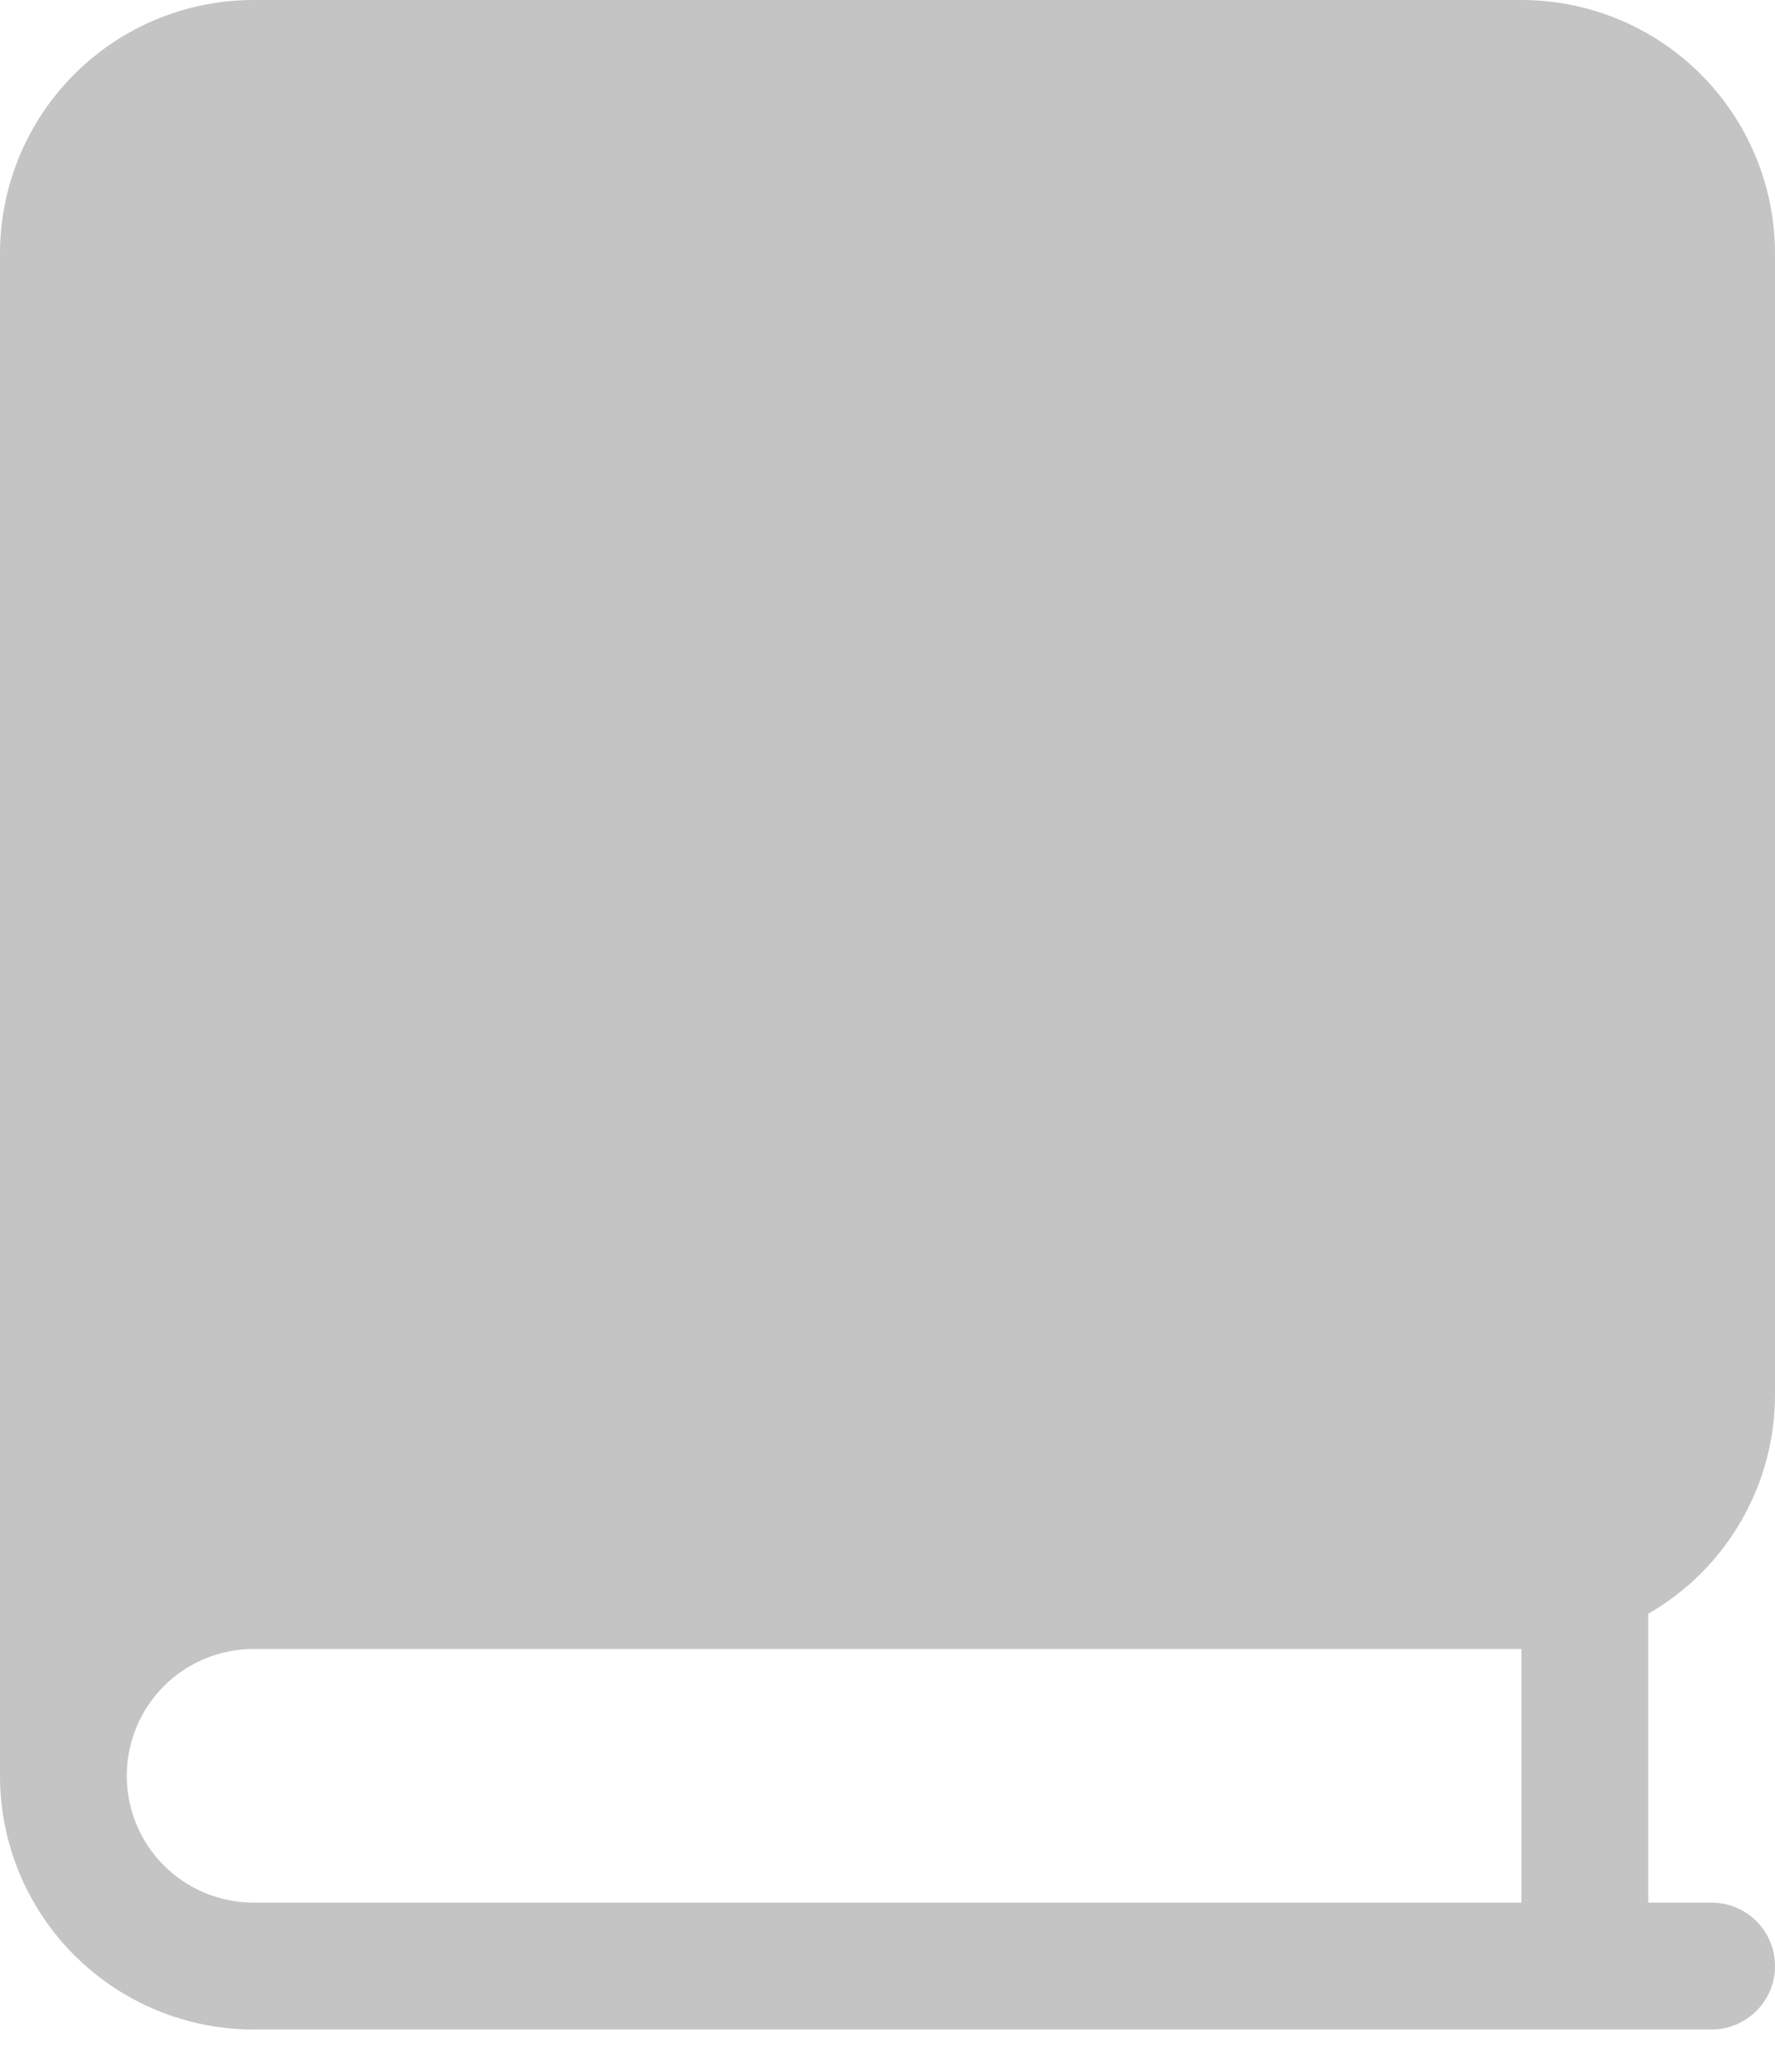 <svg width="24" height="28" viewBox="0 0 24 28" fill="none" xmlns="http://www.w3.org/2000/svg">
<path d="M24 18.857V3.429C24 2.519 23.639 1.647 22.996 1.004C22.353 0.361 21.481 0 20.571 0H3.429C2.519 0 1.647 0.361 1.004 1.004C0.361 1.647 0 2.519 0 3.429V24C0 24.909 0.361 25.781 1.004 26.424C1.647 27.067 2.519 27.429 3.429 27.429H23.143C23.37 27.429 23.588 27.338 23.749 27.177C23.91 27.017 24 26.799 24 26.571C24 26.344 23.91 26.126 23.749 25.965C23.588 25.805 23.37 25.714 23.143 25.714H22.286V21.81C22.805 21.512 23.238 21.082 23.538 20.563C23.84 20.045 23.999 19.457 24 18.857ZM3.429 25.714C2.974 25.714 2.538 25.534 2.216 25.212C1.895 24.891 1.714 24.455 1.714 24C1.714 23.545 1.895 23.109 2.216 22.788C2.538 22.466 2.974 22.286 3.429 22.286H20.571V25.714H3.429Z" fill="#C4C4C4"/>
</svg>
